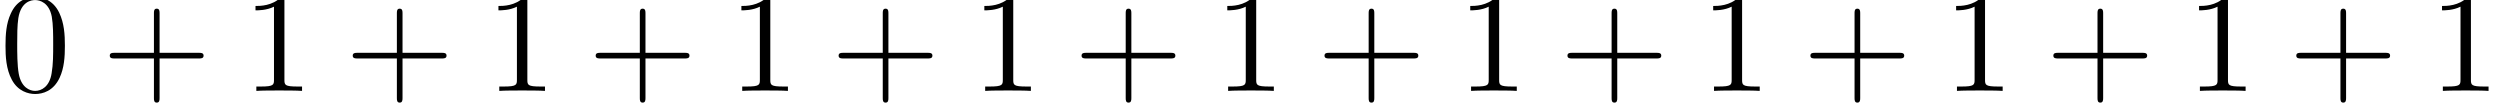 <?xml version='1.0' encoding='UTF-8'?>
<!-- This file was generated by dvisvgm 3.2.2 -->
<svg version='1.1' xmlns='http://www.w3.org/2000/svg' xmlns:xlink='http://www.w3.org/1999/xlink' width='176.56pt' height='7.251pt' viewBox='83.576 -10.007 176.56 7.251'>
<defs>
<path id='g0-43' d='M4.075-2.291H6.854C6.994-2.291 7.183-2.291 7.183-2.491S6.994-2.69 6.854-2.69H4.075V-5.479C4.075-5.619 4.075-5.808 3.875-5.808S3.676-5.619 3.676-5.479V-2.69H.887C.747-2.69 .558-2.69 .558-2.491S.747-2.291 .887-2.291H3.676V.498C3.676 .638 3.676 .827 3.875 .827S4.075 .638 4.075 .498V-2.291Z'/>
<path id='g0-48' d='M4.583-3.188C4.583-3.985 4.533-4.782 4.184-5.519C3.726-6.476 2.909-6.635 2.491-6.635C1.893-6.635 1.166-6.376 .757-5.45C.438-4.762 .389-3.985 .389-3.188C.389-2.441 .428-1.544 .837-.787C1.265 .02 1.993 .219 2.481 .219C3.019 .219 3.776 .01 4.214-.936C4.533-1.624 4.583-2.401 4.583-3.188ZM2.481 0C2.092 0 1.504-.249 1.325-1.205C1.215-1.803 1.215-2.72 1.215-3.308C1.215-3.945 1.215-4.603 1.295-5.141C1.484-6.326 2.232-6.416 2.481-6.416C2.809-6.416 3.467-6.237 3.656-5.25C3.756-4.692 3.756-3.935 3.756-3.308C3.756-2.56 3.756-1.883 3.646-1.245C3.497-.299 2.929 0 2.481 0Z'/>
<path id='g0-49' d='M2.929-6.376C2.929-6.615 2.929-6.635 2.7-6.635C2.082-5.998 1.205-5.998 .887-5.998V-5.689C1.086-5.689 1.674-5.689 2.192-5.948V-.787C2.192-.428 2.162-.309 1.265-.309H.946V0C1.295-.03 2.162-.03 2.56-.03S3.826-.03 4.174 0V-.309H3.856C2.959-.309 2.929-.418 2.929-.787V-6.376Z'/>
</defs>
<g id='page1'>
<use x='83.576' y='-3.587' xlink:href='#g0-48'/>
<use x='90.771' y='-3.587' xlink:href='#g0-43'/>
<use x='100.734' y='-3.587' xlink:href='#g0-49'/>
<use x='107.929' y='-3.587' xlink:href='#g0-43'/>
<use x='117.891' y='-3.587' xlink:href='#g0-49'/>
<use x='125.087' y='-3.587' xlink:href='#g0-43'/>
<use x='135.049' y='-3.587' xlink:href='#g0-49'/>
<use x='142.244' y='-3.587' xlink:href='#g0-43'/>
<use x='152.207' y='-3.587' xlink:href='#g0-49'/>
<use x='159.402' y='-3.587' xlink:href='#g0-43'/>
<use x='169.365' y='-3.587' xlink:href='#g0-49'/>
<use x='176.56' y='-3.587' xlink:href='#g0-43'/>
<use x='186.523' y='-3.587' xlink:href='#g0-49'/>
<use x='193.718' y='-3.587' xlink:href='#g0-43'/>
<use x='203.681' y='-3.587' xlink:href='#g0-49'/>
<use x='210.876' y='-3.587' xlink:href='#g0-43'/>
<use x='220.838' y='-3.587' xlink:href='#g0-49'/>
<use x='228.034' y='-3.587' xlink:href='#g0-43'/>
<use x='237.996' y='-3.587' xlink:href='#g0-49'/>
<use x='245.191' y='-3.587' xlink:href='#g0-43'/>
<use x='255.154' y='-3.587' xlink:href='#g0-49'/>
</g>
</svg>